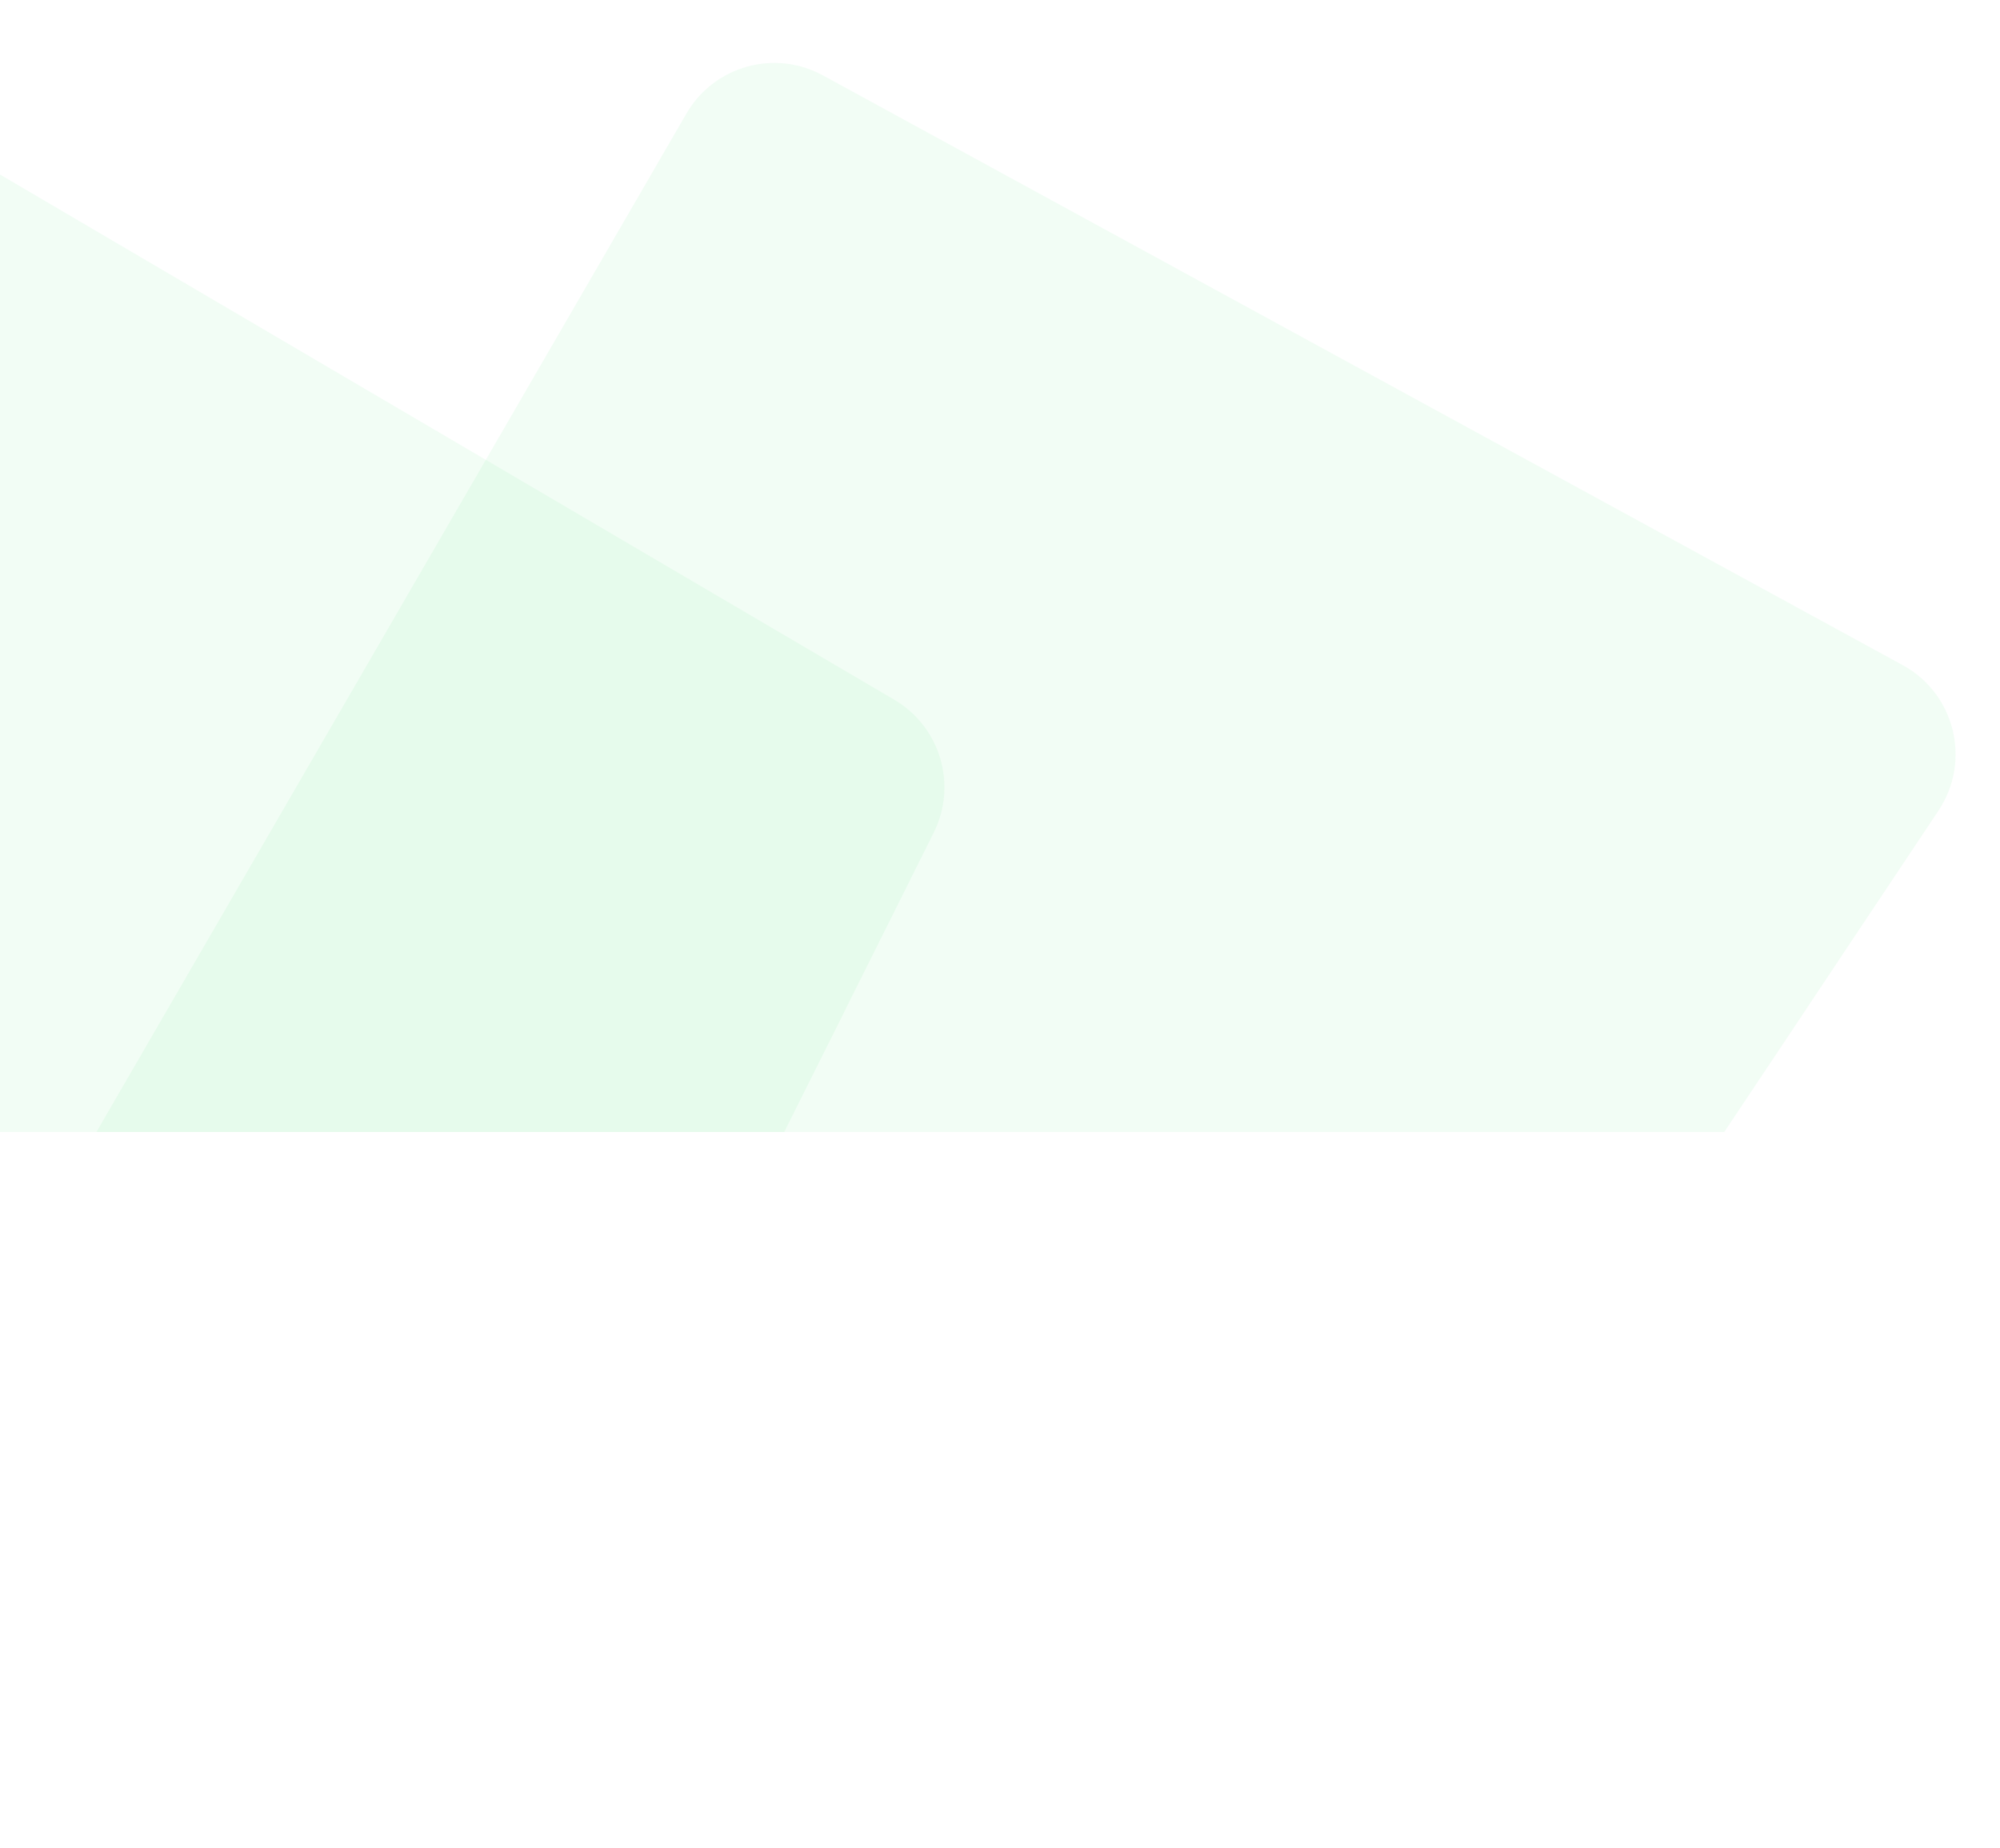 <svg width="394" height="364" viewBox="0 0 394 364" fill="none" xmlns="http://www.w3.org/2000/svg">
<path d="M154.5 223L2.7449e-06 223L-1.5 33.5L176.175 137.848C185.245 143.175 188.639 154.617 183.941 164.027L154.5 223Z" fill="#3BD671" fill-opacity="0.07"/>
<path d="M339.691 223L19 223L135.224 22.376C140.662 12.988 152.594 9.648 162.116 14.849L374.833 131.031C385.135 136.658 388.399 149.906 381.889 159.674L339.691 223Z" fill="#3BD671" fill-opacity="0.07"/>
</svg>
